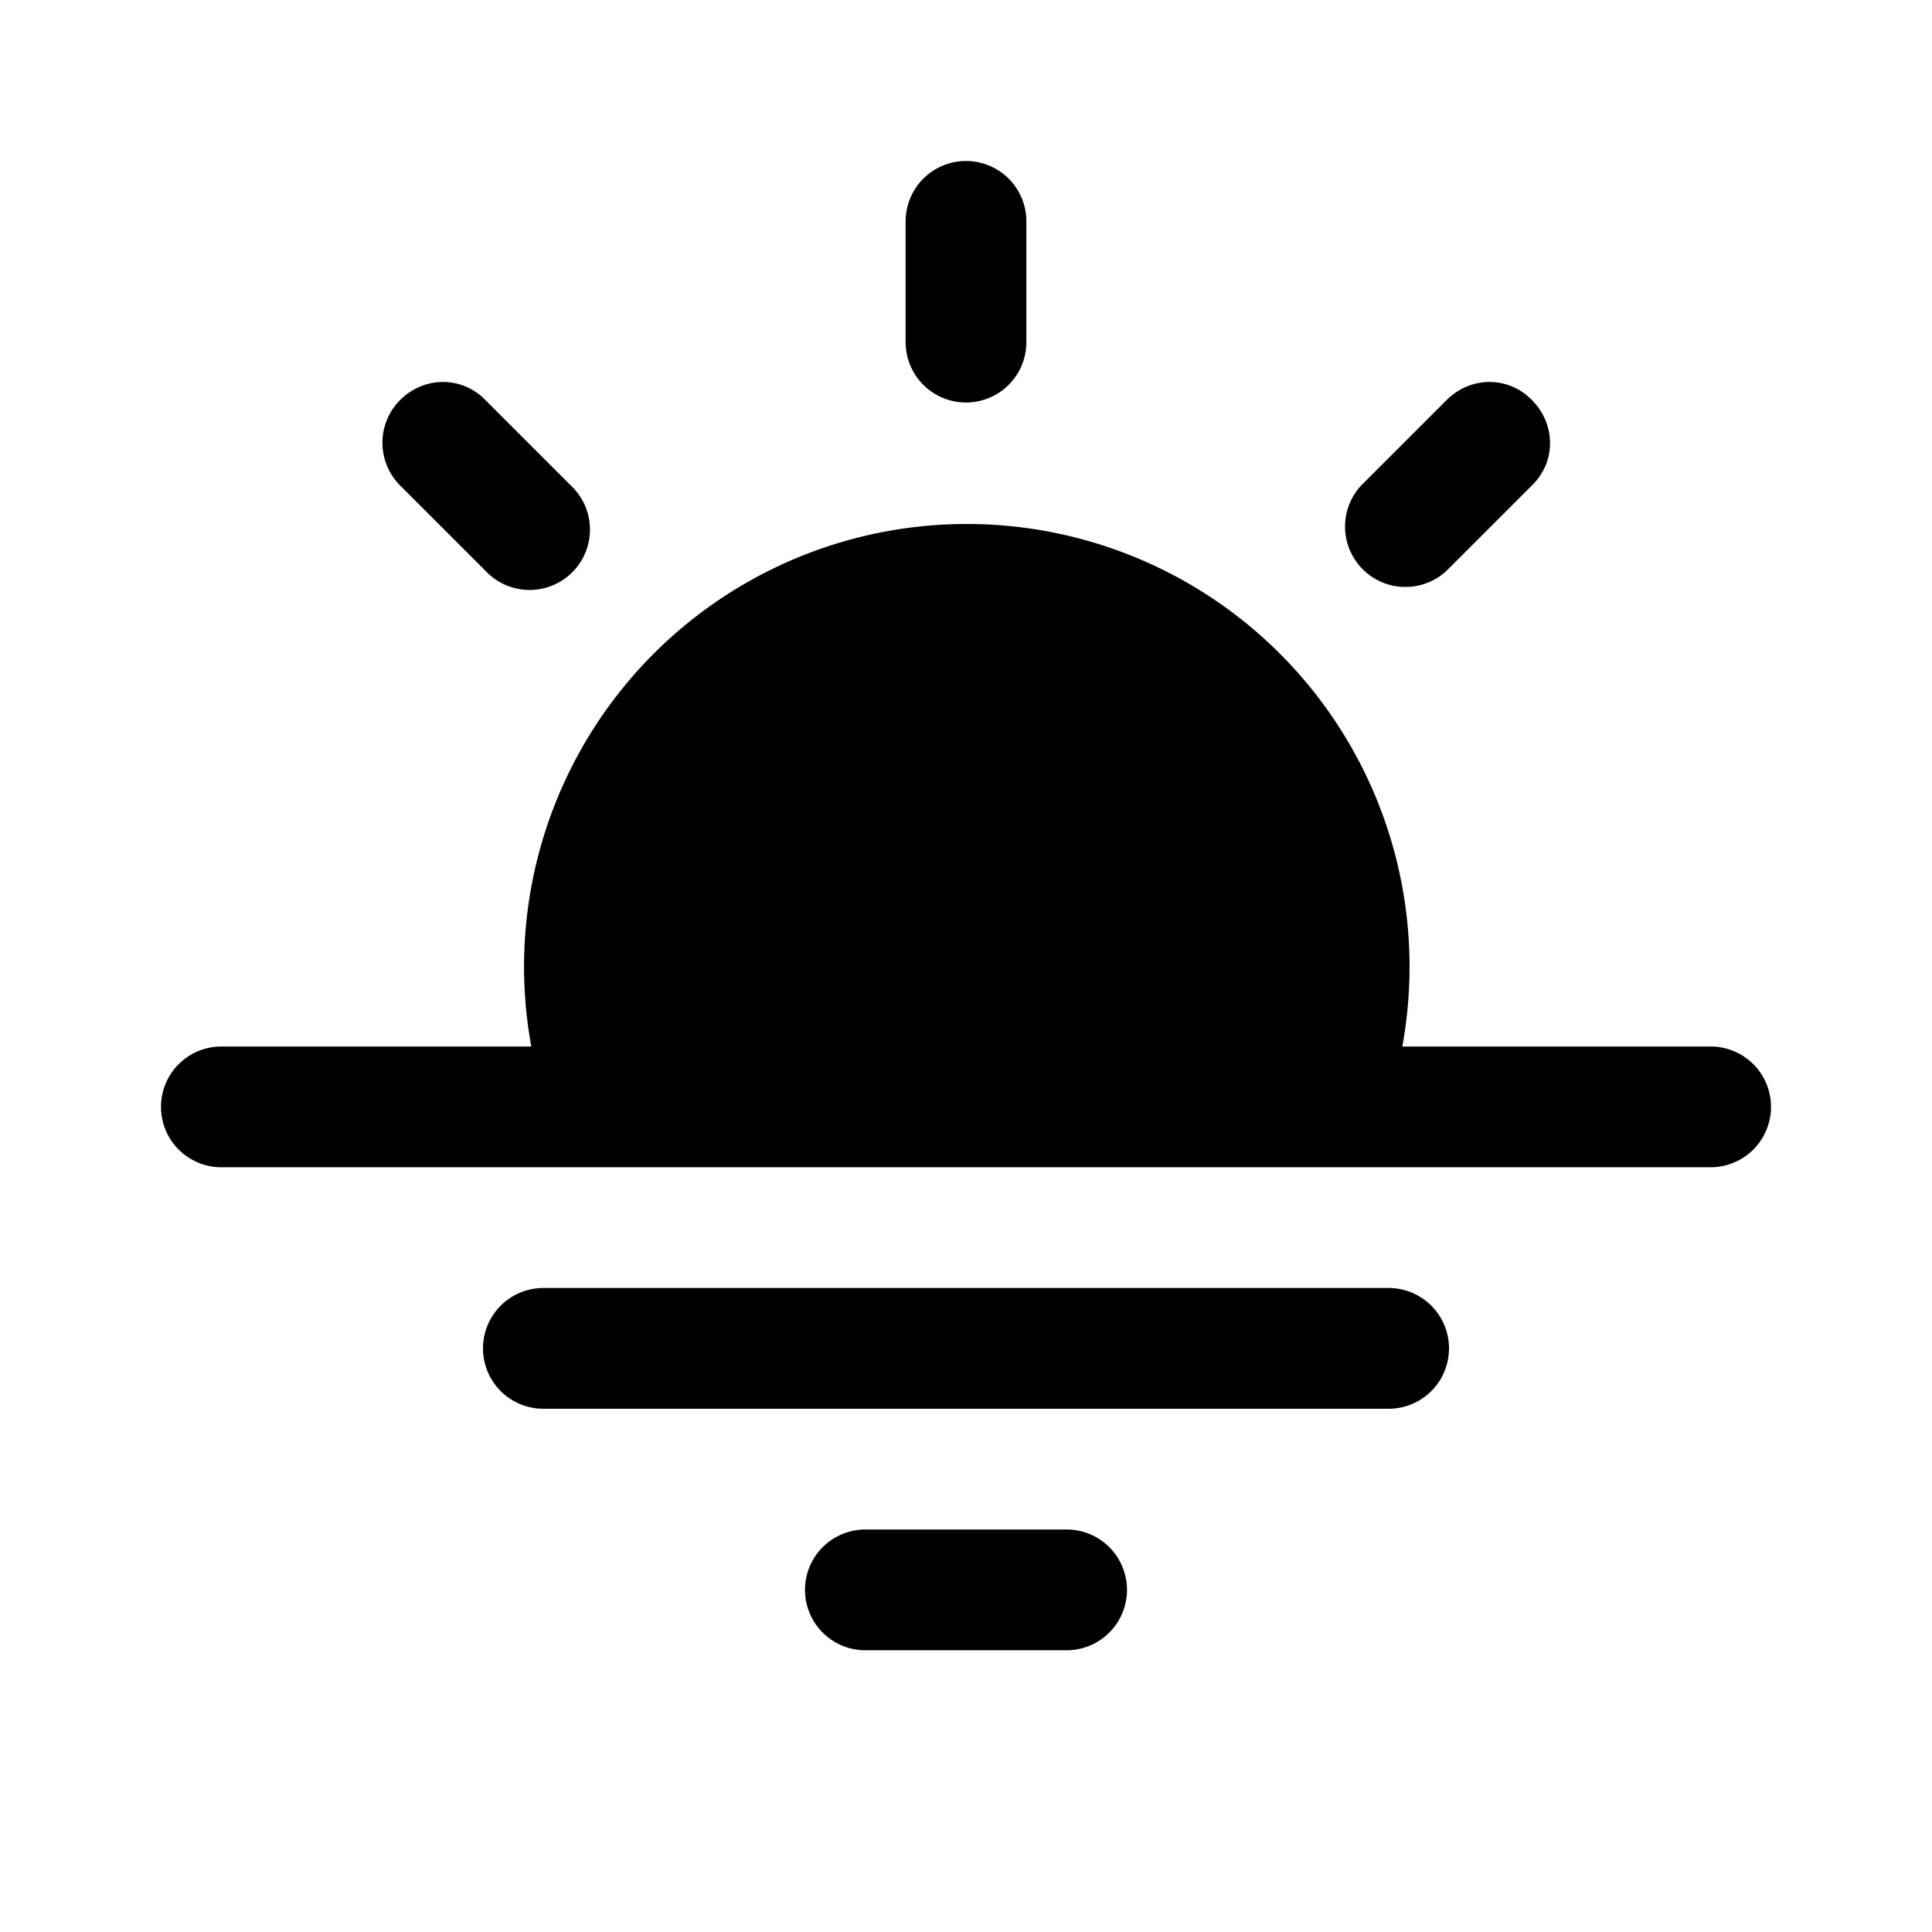 <svg width="24" height="24" viewBox="0 0 24 24" xmlns="http://www.w3.org/2000/svg"><path d="M12.75 2.75a.75.75 0 00-1.5 0v1.5a.75.75 0 001.5 0v-1.5z"/><path d="M19.03 4.97c.3.3.3.77 0 1.06l-1.06 1.06a.75.75 0 01-1.06-1.06l1.06-1.06c.3-.3.77-.3 1.06 0z"/><path d="M6.6 13a5.5 5.5 0 1110.82 0h3.83a.75.75 0 010 1.5H2.75a.75.75 0 010-1.5h3.84z"/><path d="M6.75 16a.75.75 0 000 1.5h10.5a.75.75 0 000-1.5H6.75z"/><path d="M10.75 19a.75.75 0 000 1.5h2.5a.75.75 0 000-1.5h-2.5z"/><path d="M4.97 4.97c.3-.3.77-.3 1.06 0l1.06 1.06a.75.75 0 11-1.06 1.06L4.97 6.03a.75.75 0 010-1.06z"/></svg>